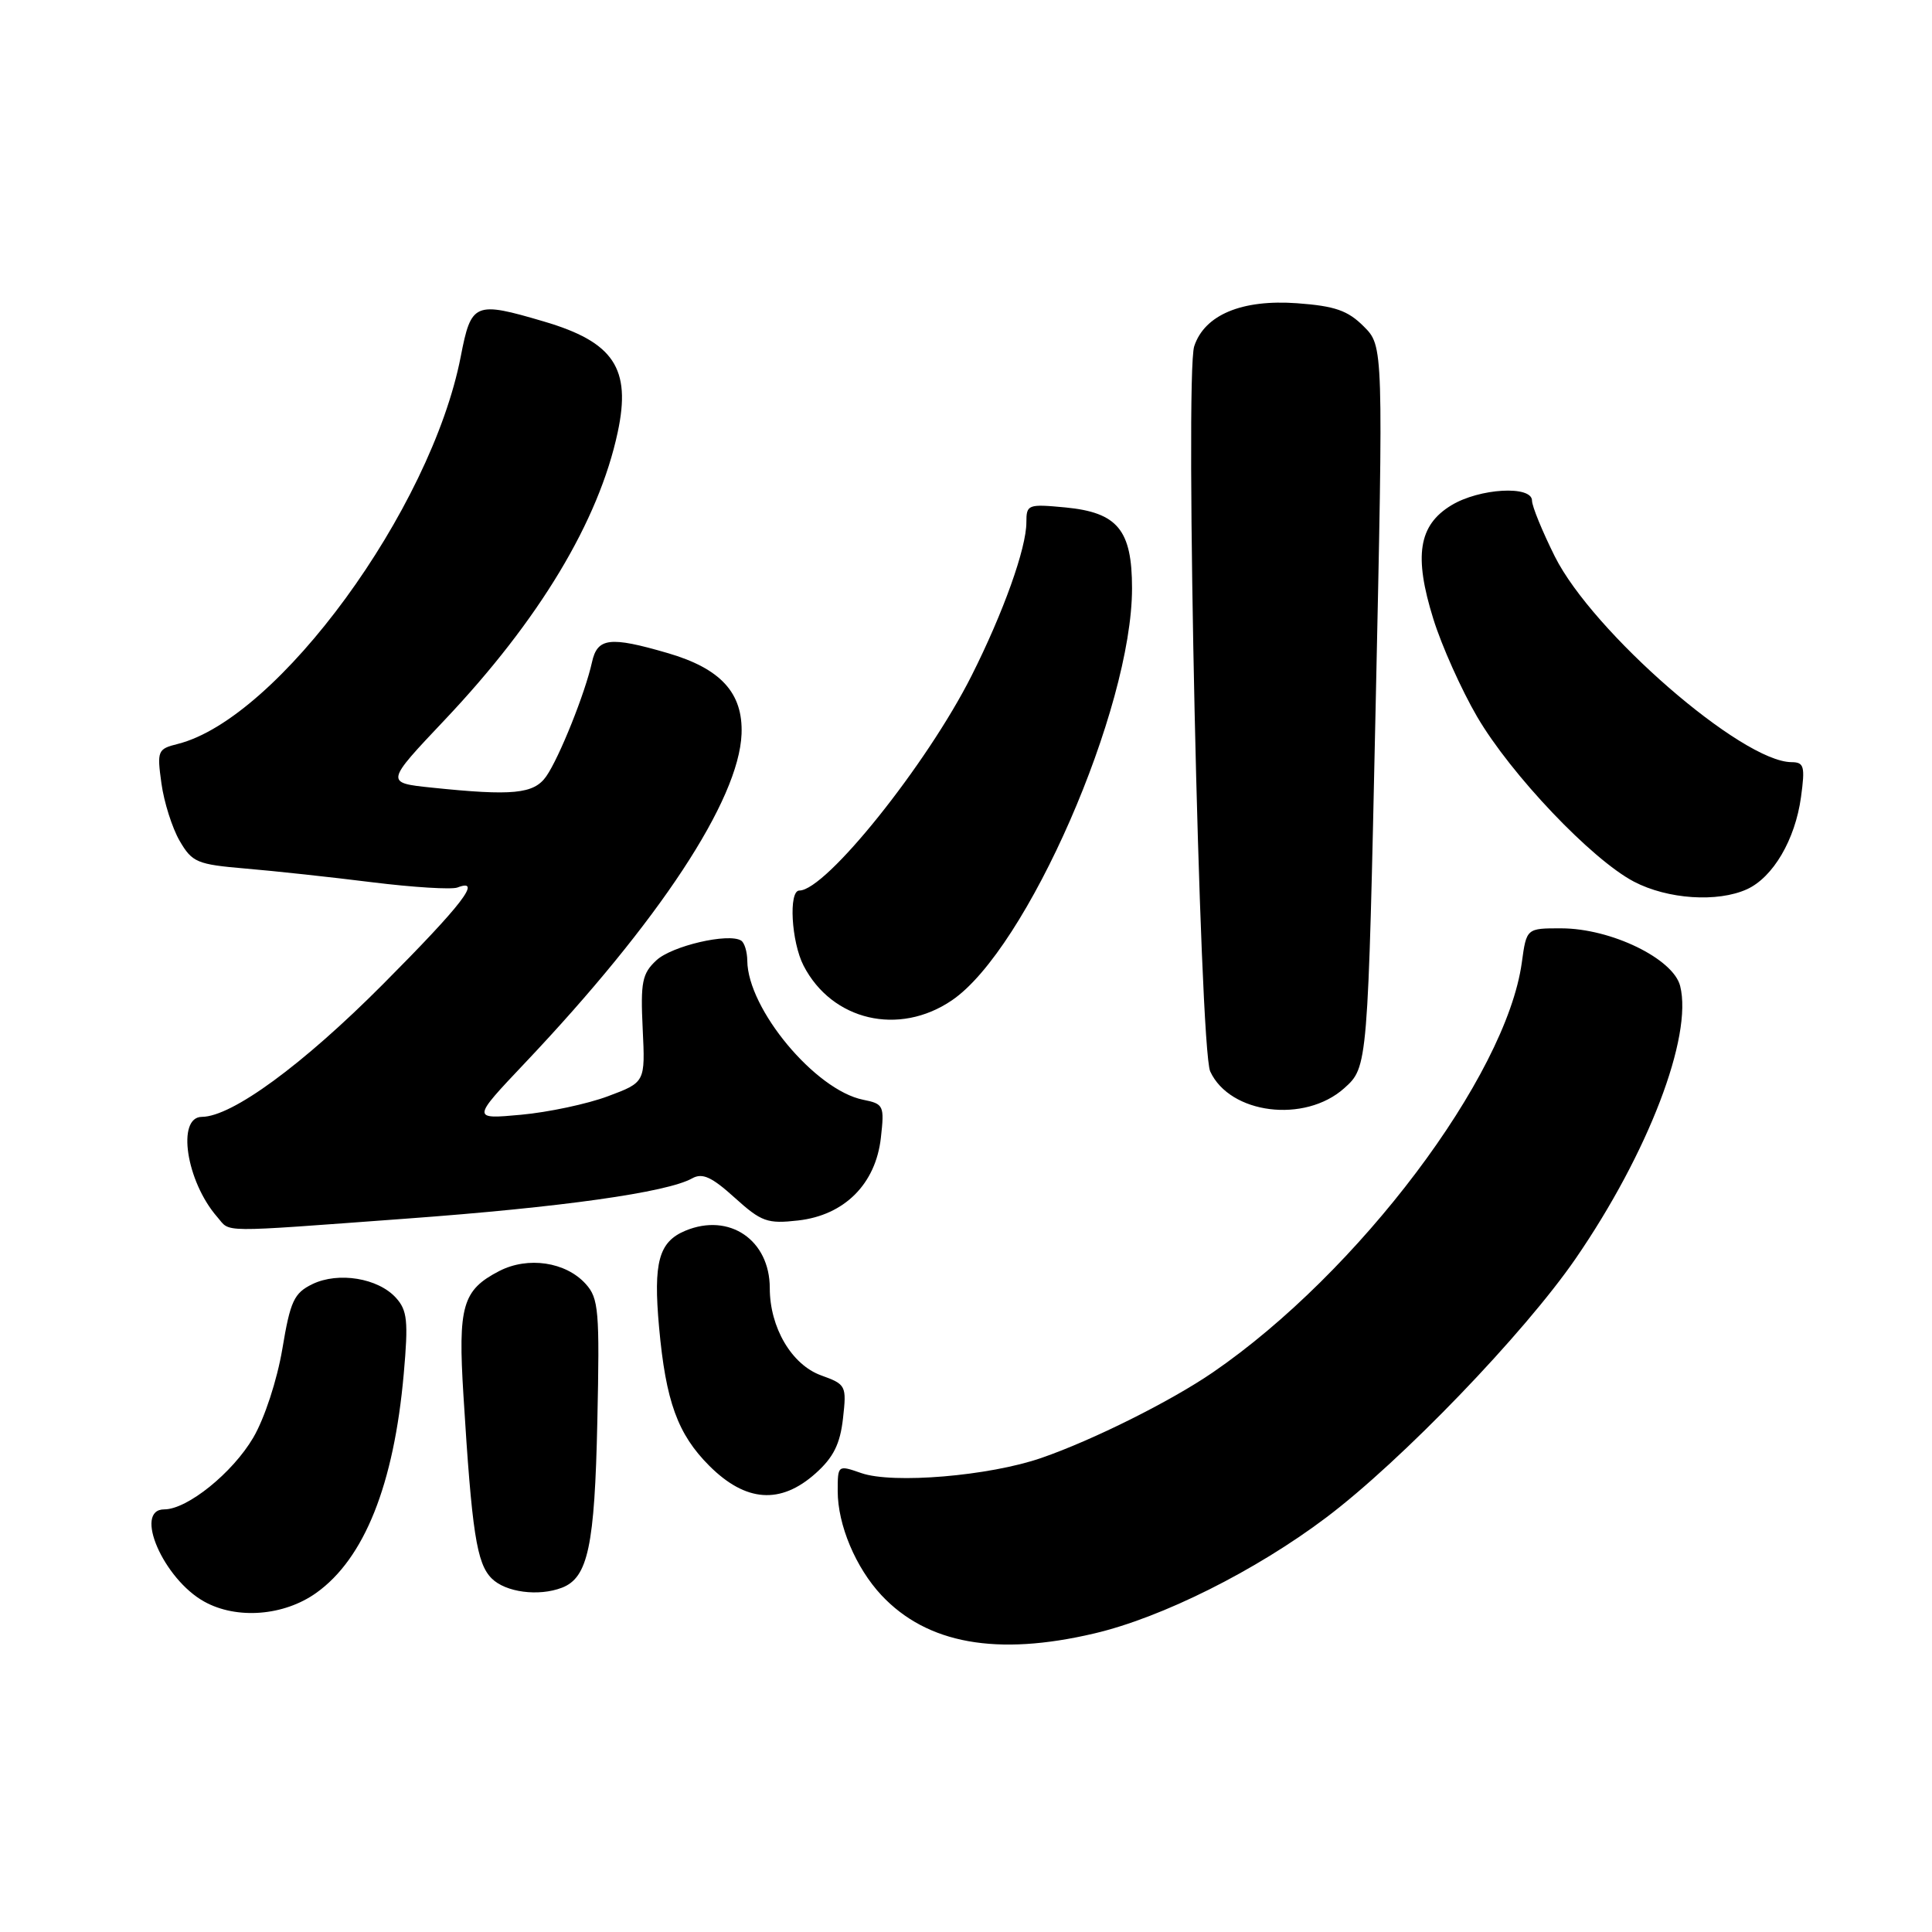 <?xml version="1.0" encoding="UTF-8" standalone="no"?>
<!DOCTYPE svg PUBLIC "-//W3C//DTD SVG 1.1//EN" "http://www.w3.org/Graphics/SVG/1.1/DTD/svg11.dtd" >
<svg xmlns="http://www.w3.org/2000/svg" xmlns:xlink="http://www.w3.org/1999/xlink" version="1.1" viewBox="0 0 256 256">
 <g >
 <path fill="currentColor"
d=" M 145.00 216.44 C 153.96 214.34 166.37 208.14 175.73 201.08 C 185.71 193.56 201.93 176.72 208.78 166.77 C 218.39 152.80 224.31 137.35 222.63 130.65 C 221.72 127.03 213.47 123.02 206.89 123.01 C 202.27 123.00 202.27 123.00 201.65 127.53 C 199.58 142.63 179.99 168.62 160.72 181.84 C 155.12 185.68 144.82 190.82 138.00 193.18 C 131.08 195.58 118.31 196.65 114.12 195.19 C 111.02 194.11 111.00 194.12 111.00 197.58 C 111.00 202.06 113.39 207.73 116.80 211.38 C 122.84 217.82 132.08 219.48 145.00 216.44 Z  M 41.90 211.07 C 48.28 206.53 52.20 196.71 53.50 182.03 C 54.12 175.04 53.97 173.63 52.47 171.97 C 50.10 169.35 44.84 168.49 41.40 170.15 C 38.96 171.34 38.47 172.38 37.41 178.75 C 36.71 182.88 35.06 187.93 33.56 190.49 C 30.82 195.16 24.82 200.00 21.77 200.00 C 17.64 200.00 21.65 209.24 27.08 212.23 C 31.38 214.61 37.62 214.12 41.90 211.07 Z  M 74.46 210.38 C 77.91 209.05 78.80 204.87 79.15 188.34 C 79.47 173.66 79.33 172.03 77.61 170.13 C 74.97 167.20 69.95 166.46 66.15 168.42 C 61.27 170.95 60.67 173.04 61.41 184.92 C 62.53 203.09 63.16 207.16 65.15 209.15 C 66.99 210.99 71.36 211.57 74.46 210.38 Z  M 108.08 195.22 C 110.43 193.12 111.32 191.34 111.70 187.96 C 112.19 183.60 112.11 183.44 108.79 182.24 C 104.90 180.83 102.00 175.90 102.00 170.69 C 102.00 164.31 96.65 160.66 90.83 163.07 C 87.29 164.54 86.55 167.24 87.33 175.86 C 88.22 185.69 89.79 190.03 93.99 194.23 C 98.82 199.05 103.43 199.38 108.08 195.22 Z  M 53.78 161.48 C 74.40 159.97 88.40 158.00 91.71 156.14 C 93.07 155.38 94.30 155.94 97.35 158.70 C 100.89 161.90 101.68 162.18 105.75 161.72 C 111.89 161.03 116.03 156.89 116.72 150.77 C 117.20 146.49 117.10 146.27 114.36 145.72 C 108.03 144.44 99.09 133.71 99.02 127.31 C 99.01 126.10 98.64 124.90 98.20 124.63 C 96.53 123.59 89.01 125.34 86.97 127.25 C 85.09 129.00 84.86 130.12 85.16 136.33 C 85.50 143.41 85.50 143.41 80.55 145.26 C 77.83 146.28 72.65 147.38 69.05 147.71 C 62.50 148.31 62.50 148.31 69.55 140.86 C 87.34 122.07 97.91 106.02 98.26 97.26 C 98.47 91.82 95.51 88.58 88.45 86.53 C 80.80 84.30 79.15 84.50 78.44 87.75 C 77.55 91.80 74.10 100.41 72.38 102.87 C 70.74 105.21 67.93 105.48 57.17 104.36 C 51.05 103.72 51.05 103.72 58.91 95.41 C 71.45 82.16 79.34 69.04 81.85 57.27 C 83.66 48.82 81.33 45.32 72.07 42.60 C 62.88 39.89 62.44 40.08 61.05 47.25 C 57.11 67.51 36.85 95.24 23.54 98.58 C 20.89 99.24 20.79 99.48 21.39 103.80 C 21.73 106.29 22.82 109.72 23.80 111.41 C 25.47 114.28 26.11 114.54 32.55 115.09 C 36.37 115.41 43.93 116.23 49.36 116.91 C 54.78 117.58 59.84 117.89 60.61 117.60 C 63.99 116.30 61.24 119.87 50.75 130.41 C 40.11 141.10 30.73 147.97 26.75 147.99 C 23.37 148.01 24.68 156.55 28.78 161.25 C 30.62 163.35 28.49 163.34 53.78 161.48 Z  M 178.11 144.20 C 181.25 141.39 181.25 141.39 182.28 93.62 C 183.31 45.86 183.31 45.86 180.70 43.25 C 178.59 41.14 176.89 40.55 171.87 40.18 C 164.55 39.65 159.61 41.72 158.24 45.88 C 156.97 49.73 158.94 138.89 160.36 141.97 C 162.97 147.63 172.88 148.87 178.11 144.20 Z  M 126.13 132.55 C 136.06 125.81 150.00 93.91 150.00 77.95 C 150.00 70.22 148.09 67.91 141.19 67.24 C 136.20 66.77 136.00 66.84 136.00 69.22 C 136.00 72.64 132.95 81.17 128.74 89.53 C 122.80 101.32 109.43 118.00 105.92 118.00 C 104.47 118.00 104.85 124.80 106.48 127.96 C 110.25 135.25 119.12 137.32 126.13 132.55 Z  M 231.48 117.83 C 234.94 116.25 237.87 111.26 238.64 105.63 C 239.20 101.54 239.05 101.00 237.39 100.99 C 230.82 100.96 211.04 83.76 206.02 73.73 C 204.36 70.40 203.00 67.08 203.00 66.34 C 203.00 64.29 196.02 64.69 192.30 66.96 C 187.96 69.60 187.32 73.66 189.92 82.00 C 191.03 85.58 193.65 91.41 195.72 94.96 C 200.21 102.64 210.90 113.88 216.50 116.82 C 220.97 119.16 227.58 119.60 231.48 117.83 Z "/>
</g>
</svg>